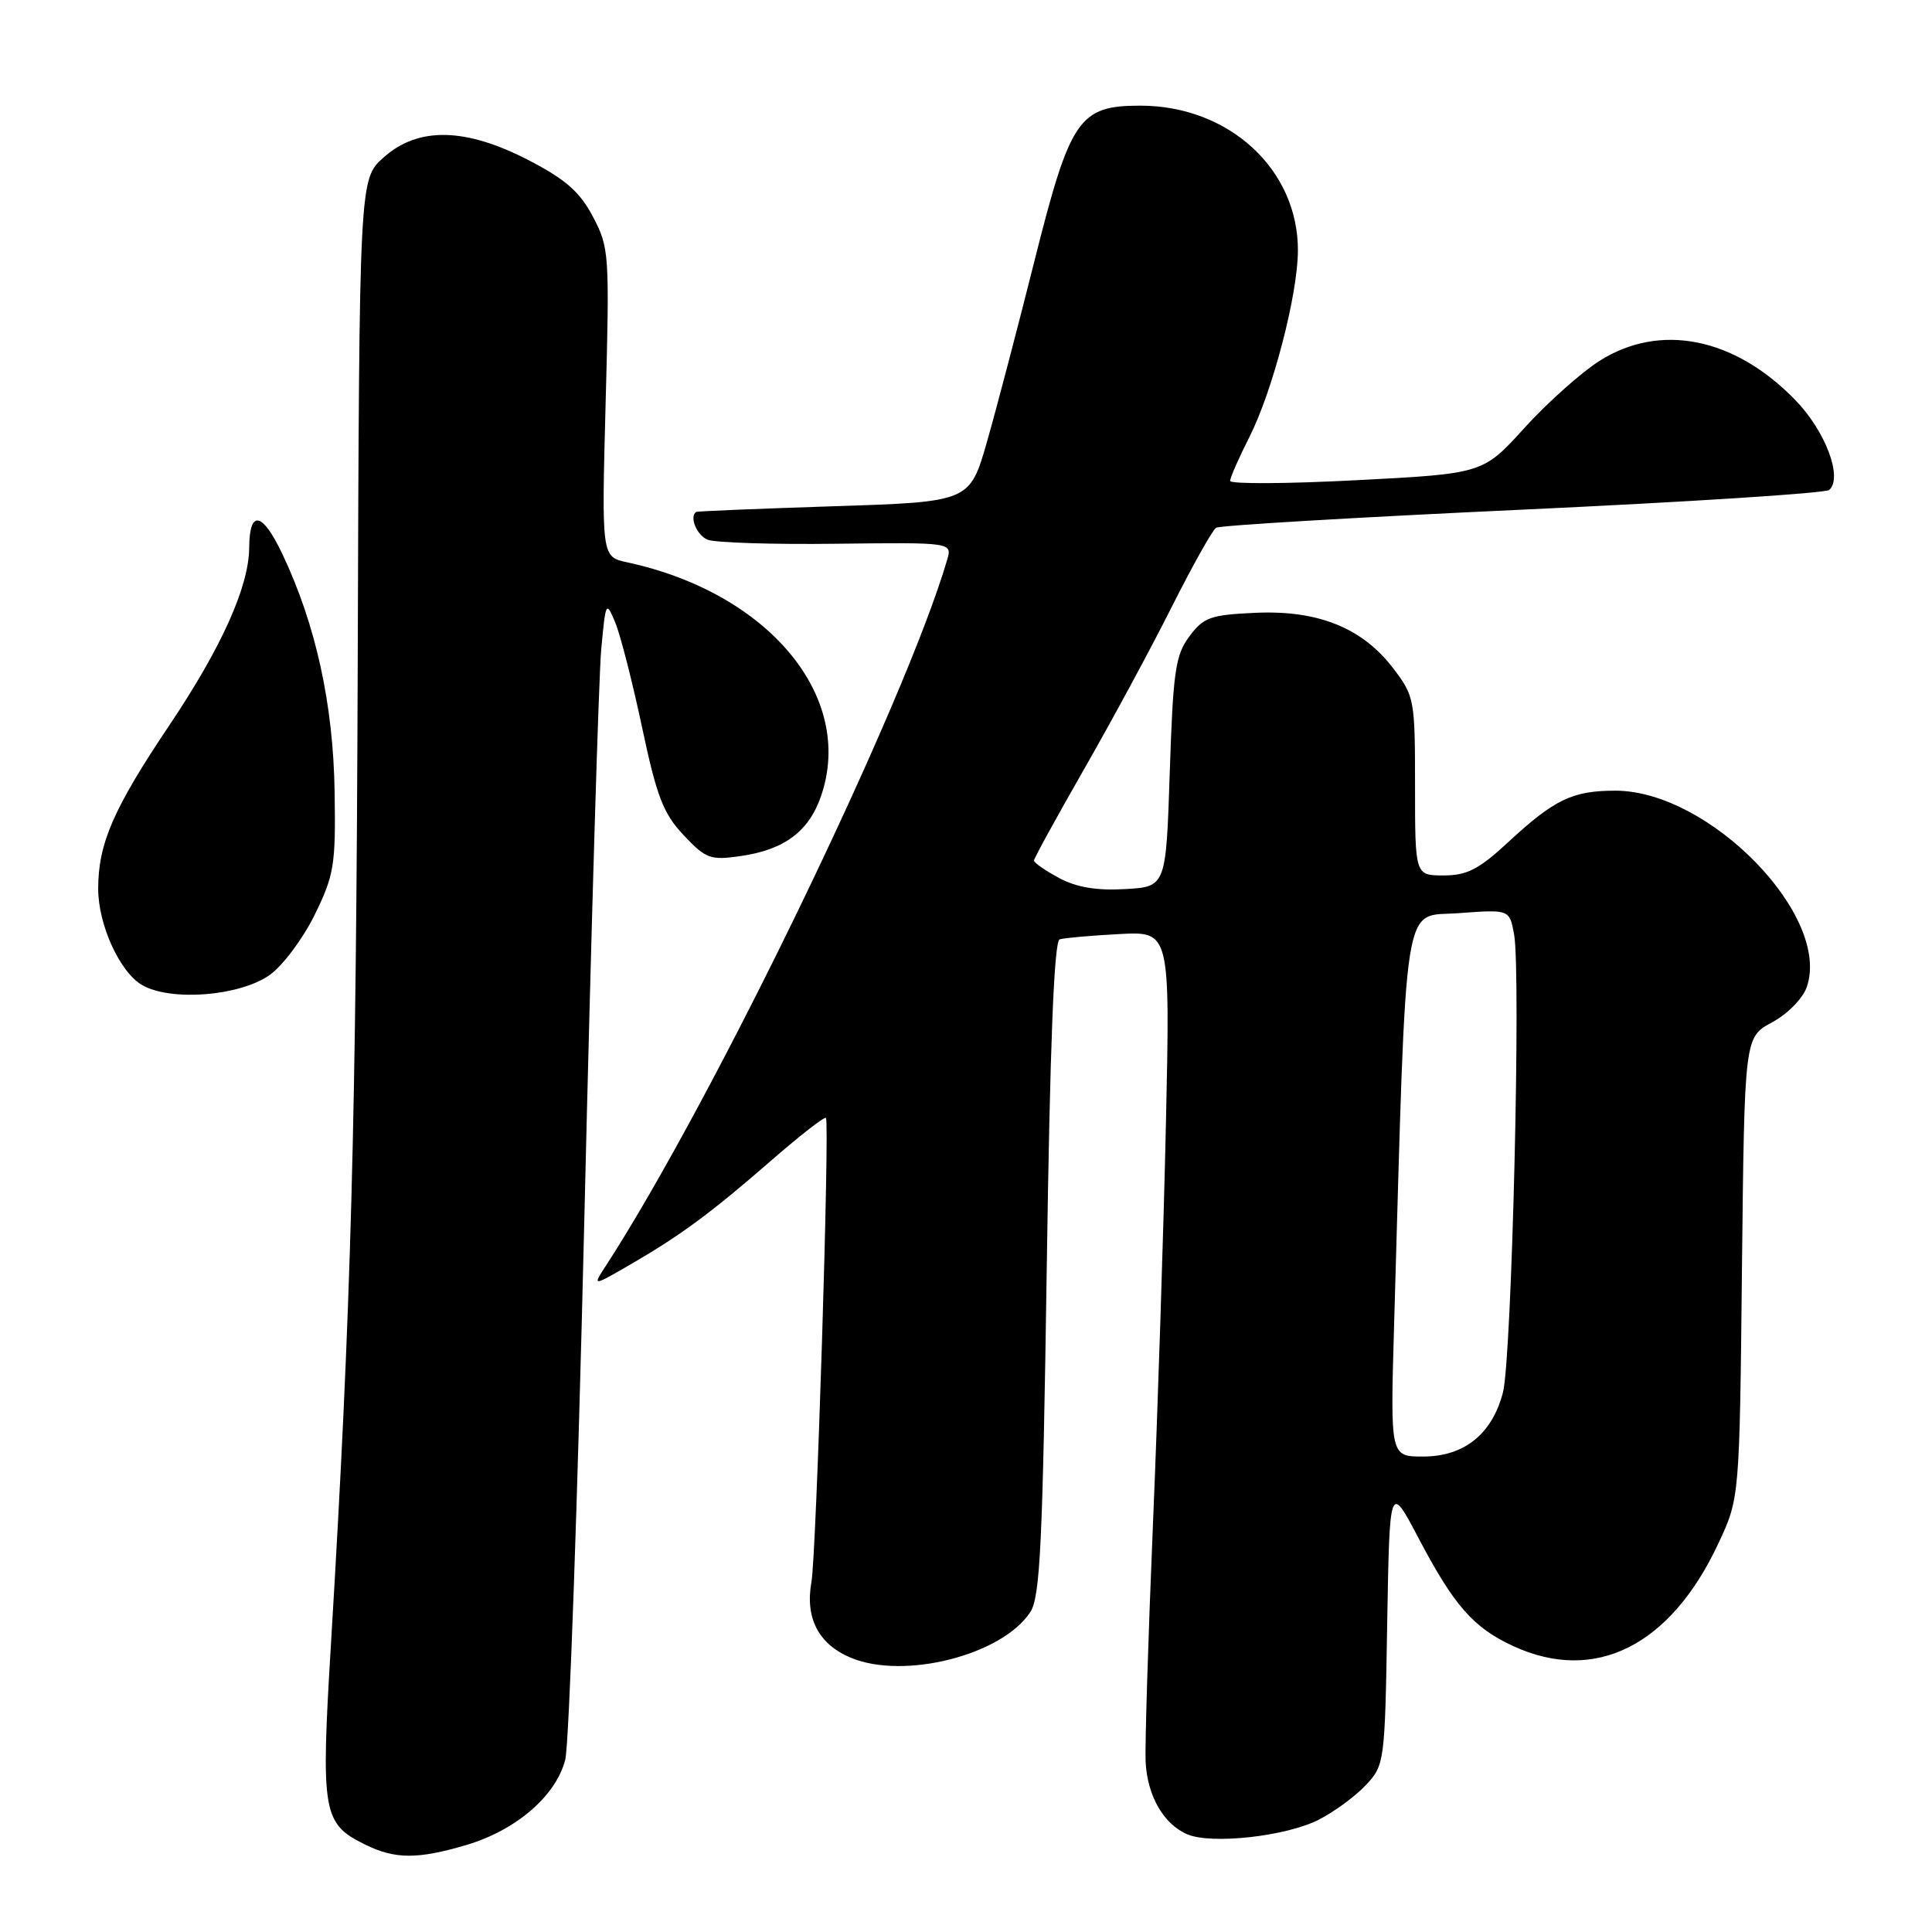 <?xml version="1.0" encoding="UTF-8" standalone="no"?>
<!DOCTYPE svg PUBLIC "-//W3C//DTD SVG 1.1//EN" "http://www.w3.org/Graphics/SVG/1.1/DTD/svg11.dtd" >
<svg xmlns="http://www.w3.org/2000/svg" xmlns:xlink="http://www.w3.org/1999/xlink" version="1.1" viewBox="0 0 256 256">
 <g >
 <path fill="currentColor"
d=" M 61.83 244.46 C 68.41 242.50 73.69 237.94 74.90 233.16 C 75.41 231.15 76.55 198.68 77.44 161.00 C 78.33 123.33 79.33 89.58 79.67 86.00 C 80.26 79.67 80.31 79.58 81.53 82.50 C 82.21 84.15 83.81 90.40 85.08 96.39 C 87.03 105.58 87.89 107.80 90.59 110.67 C 93.54 113.80 94.12 114.01 98.15 113.43 C 103.95 112.60 107.22 110.14 108.82 105.40 C 113.27 92.29 101.83 78.55 83.10 74.51 C 79.71 73.78 79.71 73.78 80.25 53.36 C 80.78 33.63 80.72 32.79 78.57 28.72 C 76.84 25.43 74.96 23.78 70.09 21.25 C 61.68 16.89 55.42 16.76 50.82 20.87 C 47.61 23.74 47.61 23.74 47.40 87.62 C 47.20 148.87 46.53 173.40 43.86 217.73 C 42.50 240.26 42.73 241.63 48.39 244.42 C 52.35 246.37 55.35 246.38 61.83 244.46 Z  M 174.76 241.11 C 176.82 240.06 179.62 237.99 181.00 236.52 C 183.45 233.89 183.51 233.51 183.81 215.18 C 184.13 196.52 184.13 196.52 188.00 203.88 C 192.68 212.77 195.24 215.68 200.50 218.11 C 211.34 223.11 221.34 218.11 227.70 204.50 C 230.50 198.50 230.50 198.50 230.82 167.97 C 231.15 137.44 231.15 137.44 234.80 135.47 C 236.86 134.36 238.87 132.32 239.40 130.80 C 242.70 121.40 226.50 104.77 214.05 104.77 C 208.35 104.77 205.98 105.91 199.79 111.64 C 195.96 115.19 194.38 116.00 191.29 116.00 C 187.50 116.00 187.50 116.00 187.50 104.18 C 187.50 92.68 187.42 92.25 184.61 88.56 C 180.53 83.20 174.66 80.83 166.36 81.20 C 160.39 81.47 159.49 81.79 157.60 84.32 C 155.75 86.81 155.44 88.92 155.00 102.32 C 154.50 117.50 154.50 117.50 149.07 117.81 C 145.28 118.02 142.63 117.58 140.32 116.33 C 138.49 115.35 137.00 114.31 137.01 114.02 C 137.01 113.74 139.98 108.33 143.60 102.00 C 147.23 95.67 152.46 86.00 155.22 80.50 C 157.99 75.00 160.65 70.24 161.14 69.93 C 161.63 69.62 179.91 68.54 201.76 67.53 C 223.62 66.52 241.89 65.35 242.38 64.92 C 244.21 63.30 241.89 57.13 237.89 53.01 C 229.83 44.70 219.97 42.73 211.94 47.82 C 209.49 49.38 205.02 53.37 201.99 56.71 C 196.50 62.76 196.50 62.76 179.75 63.63 C 170.54 64.11 163.00 64.15 163.00 63.72 C 163.00 63.29 164.15 60.67 165.55 57.91 C 168.64 51.80 171.96 39.06 171.98 33.21 C 172.02 22.44 162.84 14.00 151.09 14.00 C 142.97 14.00 141.81 15.71 137.09 34.50 C 134.88 43.30 132.05 54.10 130.79 58.50 C 128.50 66.50 128.50 66.50 110.50 67.08 C 100.60 67.40 92.39 67.74 92.25 67.83 C 91.31 68.46 92.31 70.91 93.75 71.51 C 94.71 71.91 102.40 72.16 110.84 72.05 C 126.18 71.87 126.18 71.87 125.50 74.19 C 119.92 93.21 94.44 145.90 80.27 167.74 C 78.50 170.46 78.50 170.46 83.50 167.57 C 90.21 163.68 94.22 160.72 102.30 153.68 C 106.04 150.43 109.25 147.93 109.44 148.13 C 109.96 148.68 108.17 206.01 107.52 209.63 C 106.66 214.40 108.47 217.88 112.74 219.66 C 119.79 222.61 132.79 219.31 136.52 213.61 C 137.83 211.62 138.16 204.61 138.70 168.03 C 139.13 138.31 139.67 124.71 140.41 124.47 C 141.01 124.28 144.55 123.97 148.28 123.77 C 155.05 123.40 155.05 123.40 154.49 148.95 C 154.18 163.00 153.41 186.88 152.77 202.00 C 152.14 217.12 151.70 231.26 151.80 233.41 C 152.01 237.92 154.16 241.70 157.31 243.05 C 160.51 244.43 170.44 243.33 174.76 241.11 Z  M 35.75 129.18 C 37.47 127.95 40.14 124.38 41.69 121.23 C 44.27 115.96 44.49 114.66 44.34 105.00 C 44.17 93.35 41.86 82.80 37.43 73.44 C 34.76 67.81 33.05 67.47 33.02 72.57 C 32.98 77.73 29.37 85.76 22.52 95.98 C 15.04 107.11 13.02 111.75 13.01 117.73 C 13.00 122.54 15.89 128.86 18.87 130.55 C 22.72 132.72 31.81 131.98 35.75 129.18 Z  M 184.72 175.75 C 186.41 117.39 185.76 121.56 193.25 121.00 C 200.01 120.50 200.01 120.50 200.62 123.77 C 201.56 128.82 200.32 179.99 199.15 184.50 C 197.71 190.03 194.01 193.00 188.56 193.00 C 184.22 193.00 184.22 193.00 184.72 175.75 Z "/>
</g>
</svg>